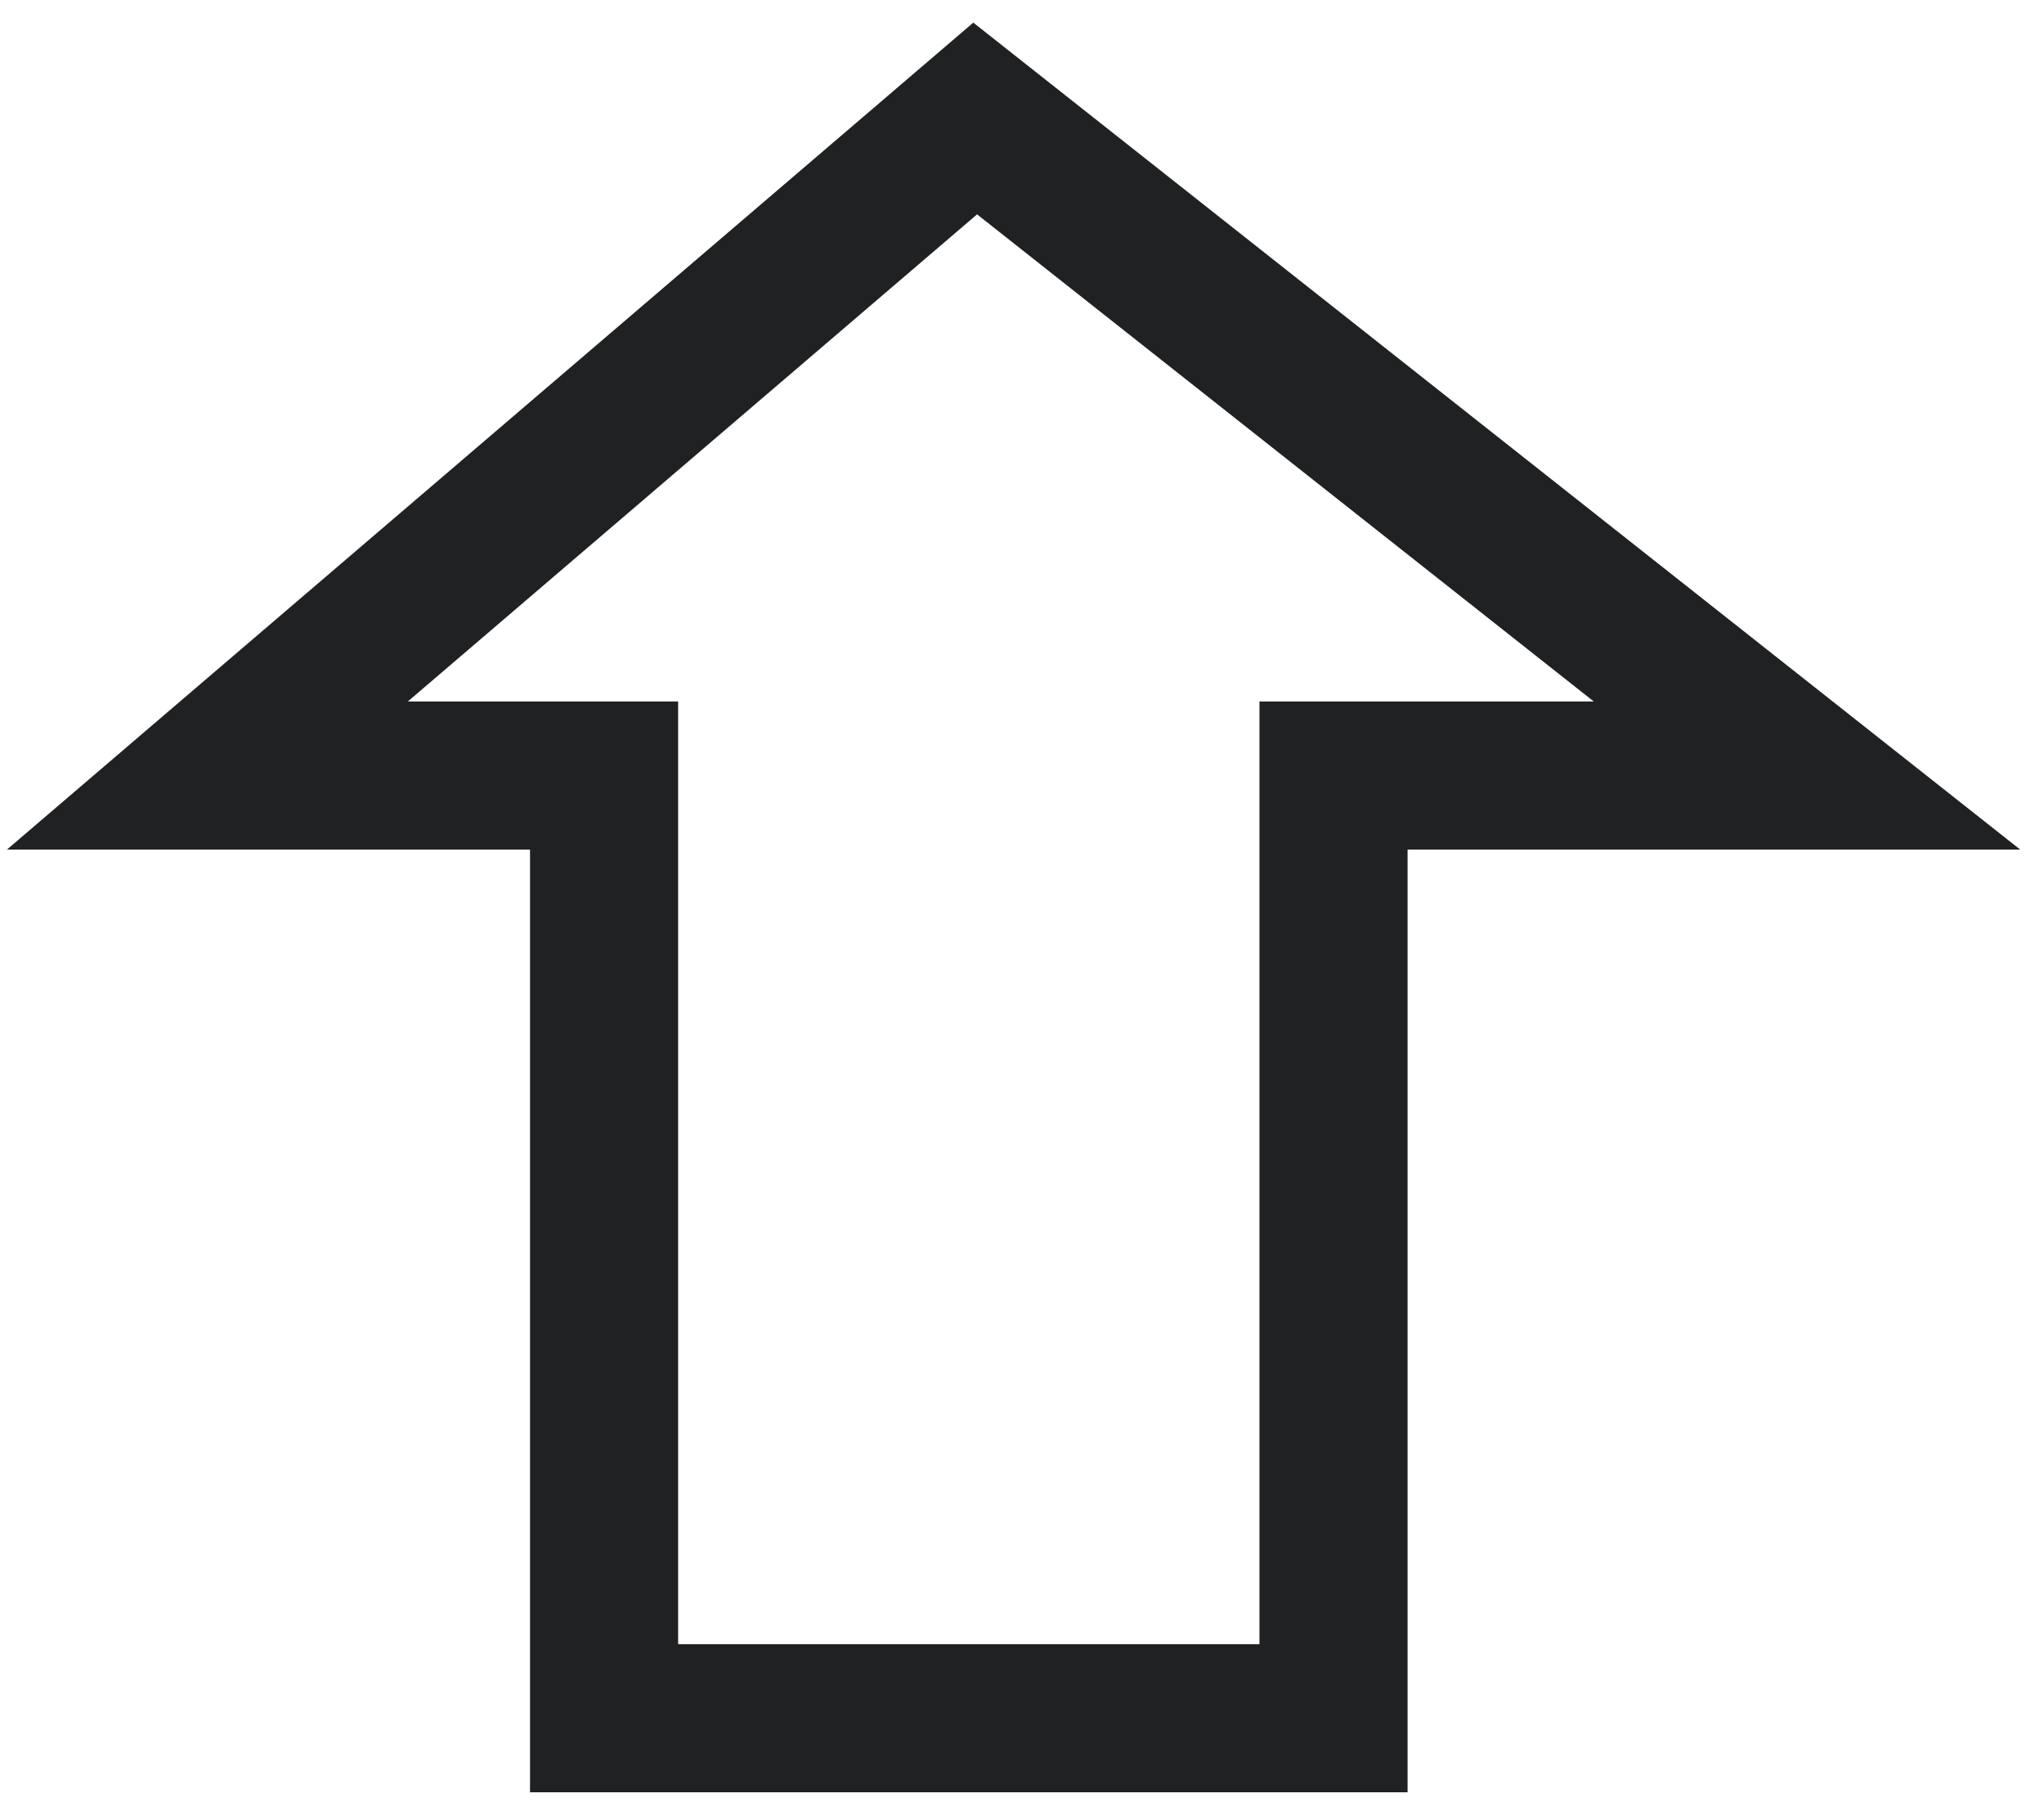 <svg width="69" height="61" viewBox="0 0 69 61" fill="none" xmlns="http://www.w3.org/2000/svg">
<path d="M20.392 58L45.016 58L45.016 26.179L61 26.179L32.92 4L7 26.179L20.392 26.179L20.392 58Z" stroke="#1F2122" stroke-width="5"/>
</svg>
